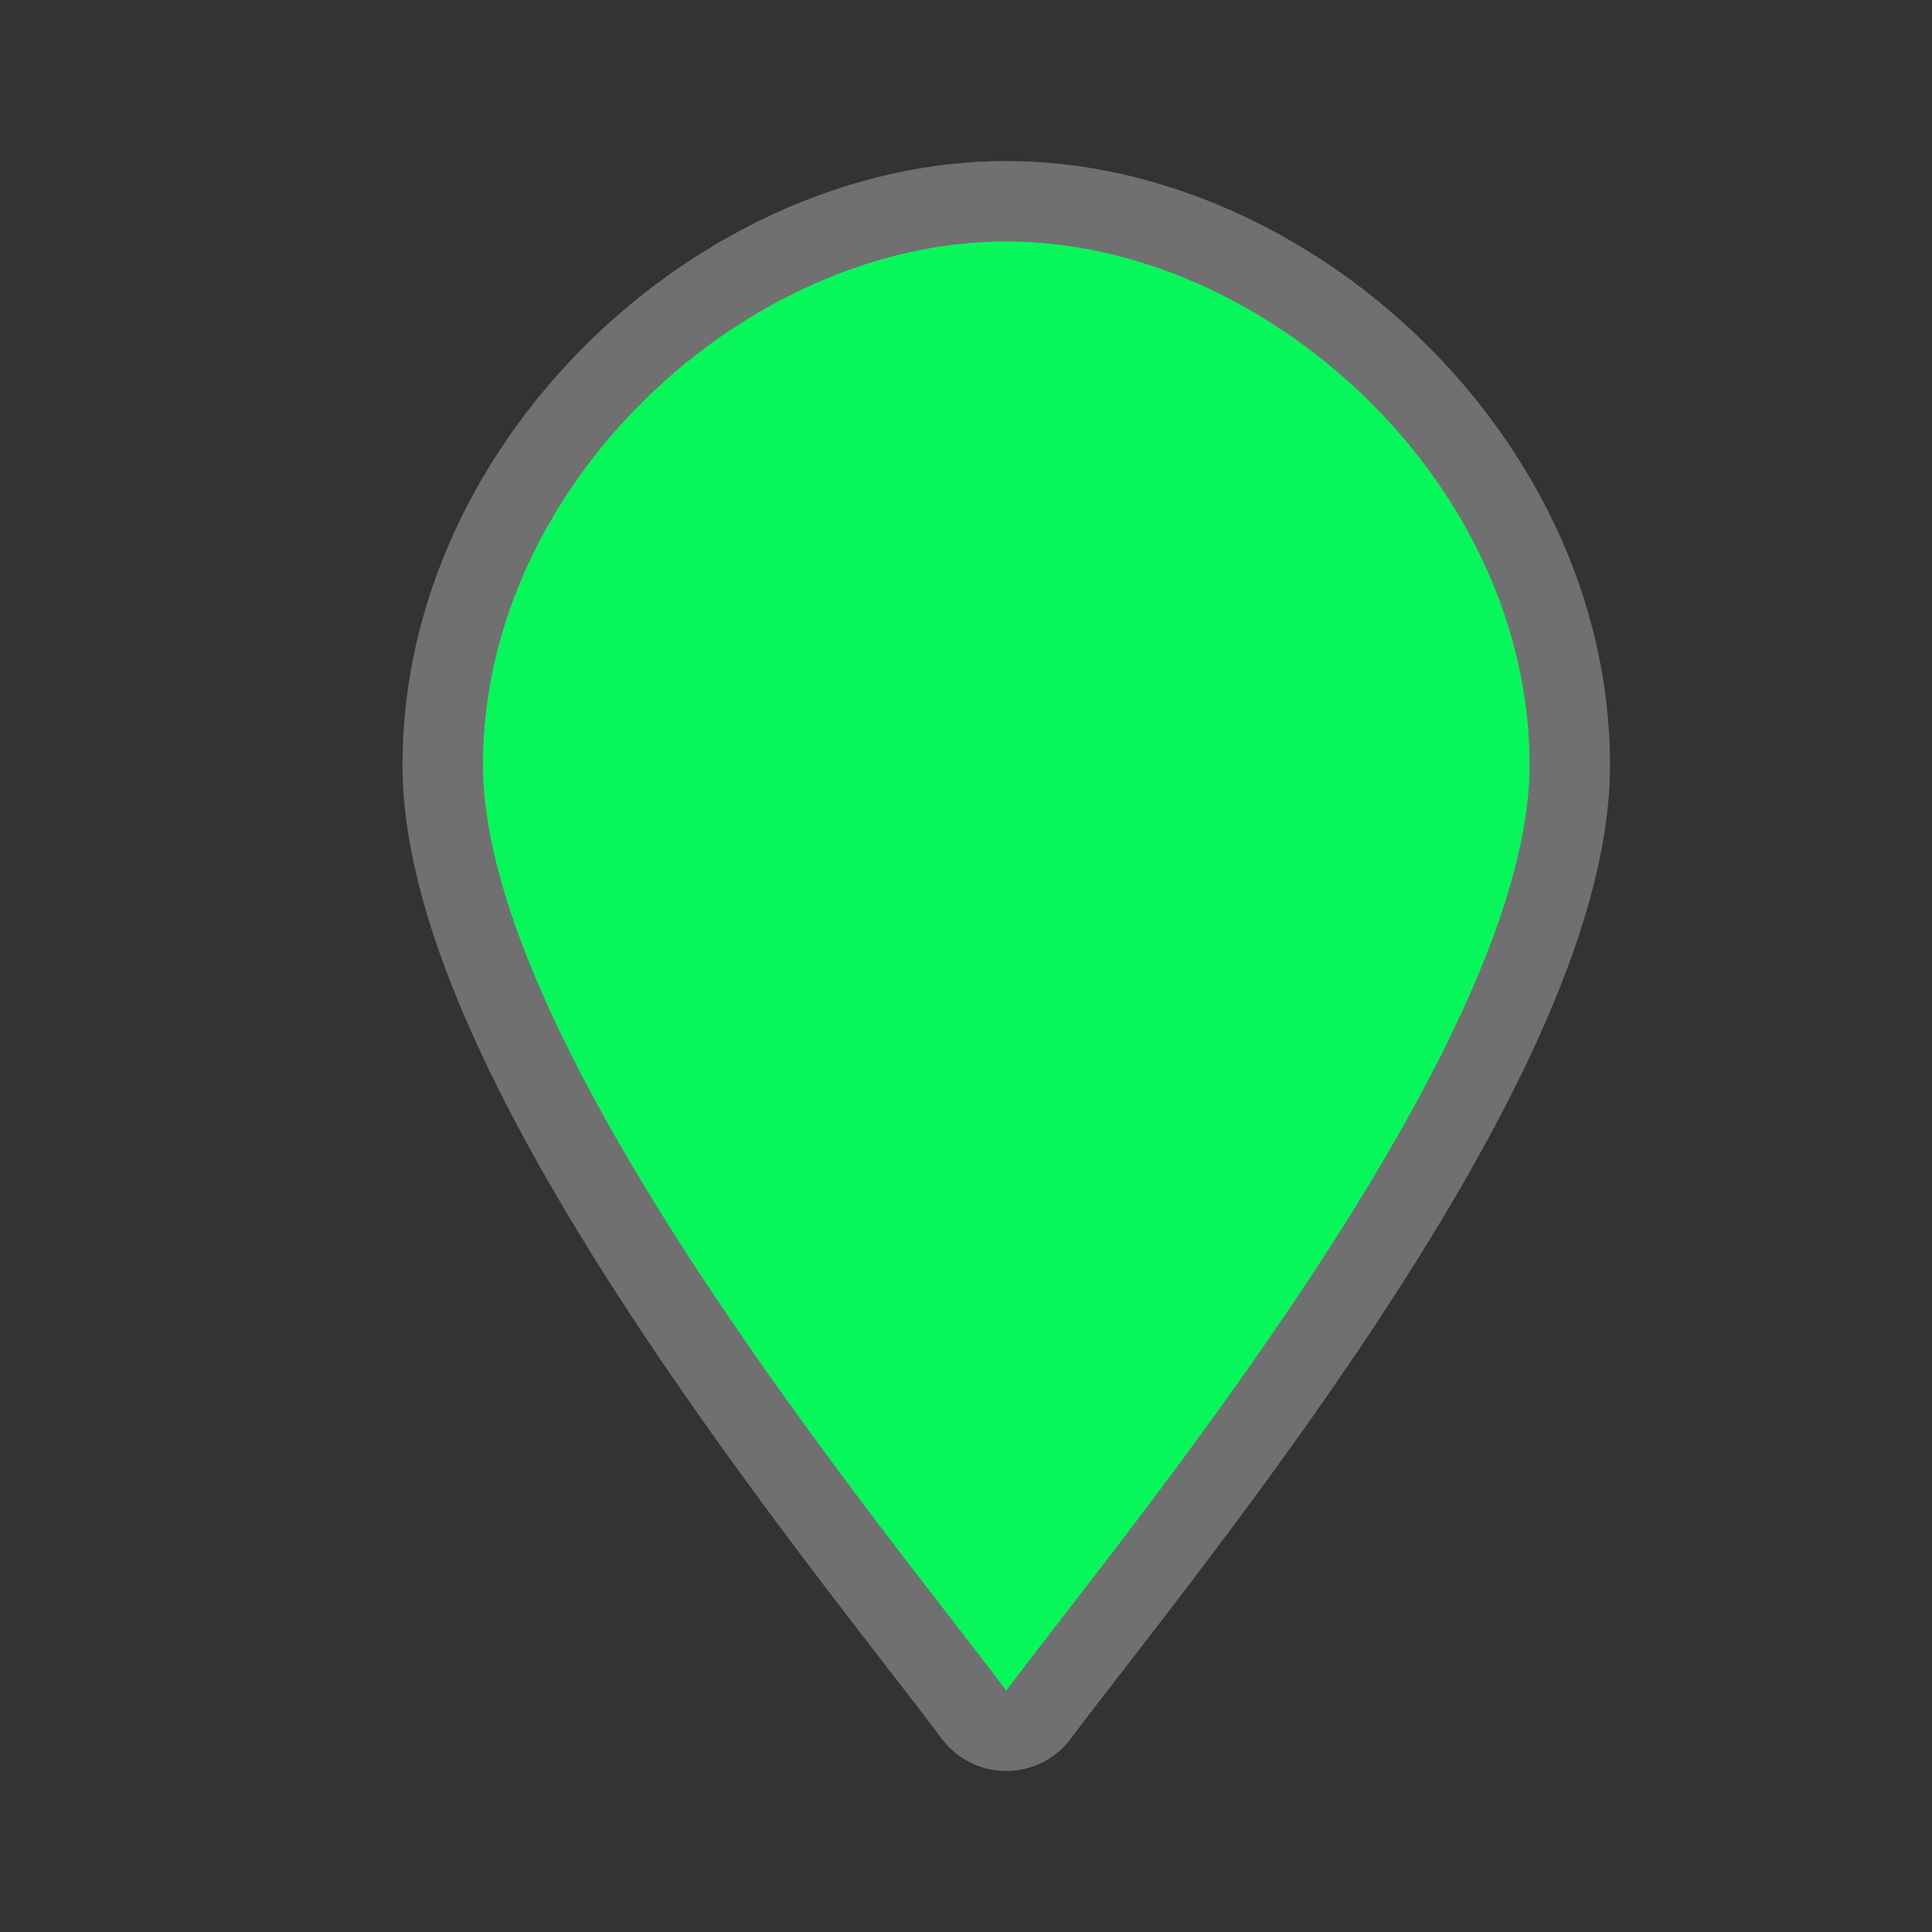 <?xml version="1.0" encoding="UTF-8" standalone="no"?>
<!-- Generator: Adobe Illustrator 15.0.2, SVG Export Plug-In . SVG Version: 6.00 Build 0)  -->

<svg
   xmlns:dc="http://purl.org/dc/elements/1.1/"
   xmlns:cc="http://creativecommons.org/ns#"
   xmlns:rdf="http://www.w3.org/1999/02/22-rdf-syntax-ns#"
   xmlns:svg="http://www.w3.org/2000/svg"
   xmlns="http://www.w3.org/2000/svg"
   xmlns:sodipodi="http://sodipodi.sourceforge.net/DTD/sodipodi-0.dtd"
   xmlns:inkscape="http://www.inkscape.org/namespaces/inkscape"
   version="1.1"
   id="svg4460"
   sodipodi:docname="marker3.svg"
   inkscape:version="0.91 r13725"
   x="0px"
   y="0px"
   width="24px"
   height="24px"
   viewBox="0 0 24 24"
   enable-background="new 0 0 24 24"
   xml:space="preserve"><rect x="0" y="0" width="24" height="24" fill="#333333" stroke="none"/><defs
     id="defs21" /><sodipodi:namedview
     inkscape:window-maximized="0"
     inkscape:window-y="20"
     inkscape:window-x="56"
     inkscape:window-height="833"
     inkscape:window-width="1220"
     inkscape:guide-bbox="true"
     showguides="true"
     showgrid="true"
     inkscape:current-layer="layer1"
     inkscape:document-units="px"
     inkscape:cx="1.4805908"
     inkscape:zoom="11.313708"
     inkscape:cy="3.3791515"
     inkscape:pageshadow="2"
     inkscape:pageopacity="0.0"
     id="base"
     bordercolor="#666666"
     borderopacity="1.0"
     pagecolor="#ffffff"><inkscape:grid
       type="xygrid"
       snapvisiblegridlinesonly="true"
       enabled="true"
       visible="true"
       empspacing="5"
       id="grid4468" /><sodipodi:guide
       position="0,20"
       orientation="1,0"
       id="guide4470" /><sodipodi:guide
       position="4,24"
       orientation="0,1"
       id="guide4472" /><sodipodi:guide
       position="24,13"
       orientation="1,0"
       id="guide4474" /><sodipodi:guide
       position="15,0"
       orientation="0,1"
       id="guide4476" /><sodipodi:guide
       position="23,20"
       orientation="1,0"
       id="guide4478" /><sodipodi:guide
       position="20,23"
       orientation="0,1"
       id="guide4480" /><sodipodi:guide
       position="2,5"
       orientation="1,0"
       id="guide4482" /><sodipodi:guide
       position="7,2"
       orientation="0,1"
       id="guide4484" /><sodipodi:guide
       position="16,13"
       orientation="0,1"
       id="guide4490" /></sodipodi:namedview><g
     id="layer1"
     transform="translate(0,-1028.362)"
     inkscape:groupmode="layer"
     inkscape:label="Layer 1"><g
       id="g4156"><g
         style="fill:#07f75b;fill-opacity:1"
         id="g15422"
         transform="translate(72,-229)"
         inkscape:export-xdpi="90"
         inkscape:export-ydpi="90"><path
           id="path15235"
           sodipodi:nodetypes="scsss"
           inkscape:connector-curvature="0"
           enable-background="new    "
           d="m -53,1266.862 c 0,3.5 -5,9.5 -6.5,11.5 -1.5,-2 -6.5,-8 -6.5,-11.5 0,-3.5 3.271,-6.5 6.5,-6.5 3.229,0 6.5,3 6.5,6.5 z"
           style="opacity:0.3;fill:#07f75b;stroke:#ffffff;stroke-width:2;stroke-linejoin:round;fill-opacity:1" /><g
           style="fill:#07f75b;fill-opacity:1"
           id="marker-15-7-6-8-1"
           transform="translate(-173.993,956)"
           inkscape:label="marker-15"><path
             id="path7962-4-3-5-3"
             sodipodi:nodetypes="scsss"
             inkscape:connector-curvature="0"
             d="m 120.993,310.862 c 0,3.5 -5,9.5 -6.5,11.5 -1.5,-2 -6.5,-8 -6.5,-11.5 0,-3.5 3.271,-6.5 6.5,-6.5 3.229,0 6.5,3 6.5,6.5 z"
             style="fill:#07f75b;fill-opacity:1" /></g></g><rect
         id="rect22081"
         x="0"
         y="1028.362"
         width="24"
         height="24"
         style="fill:none" /></g></g></svg>